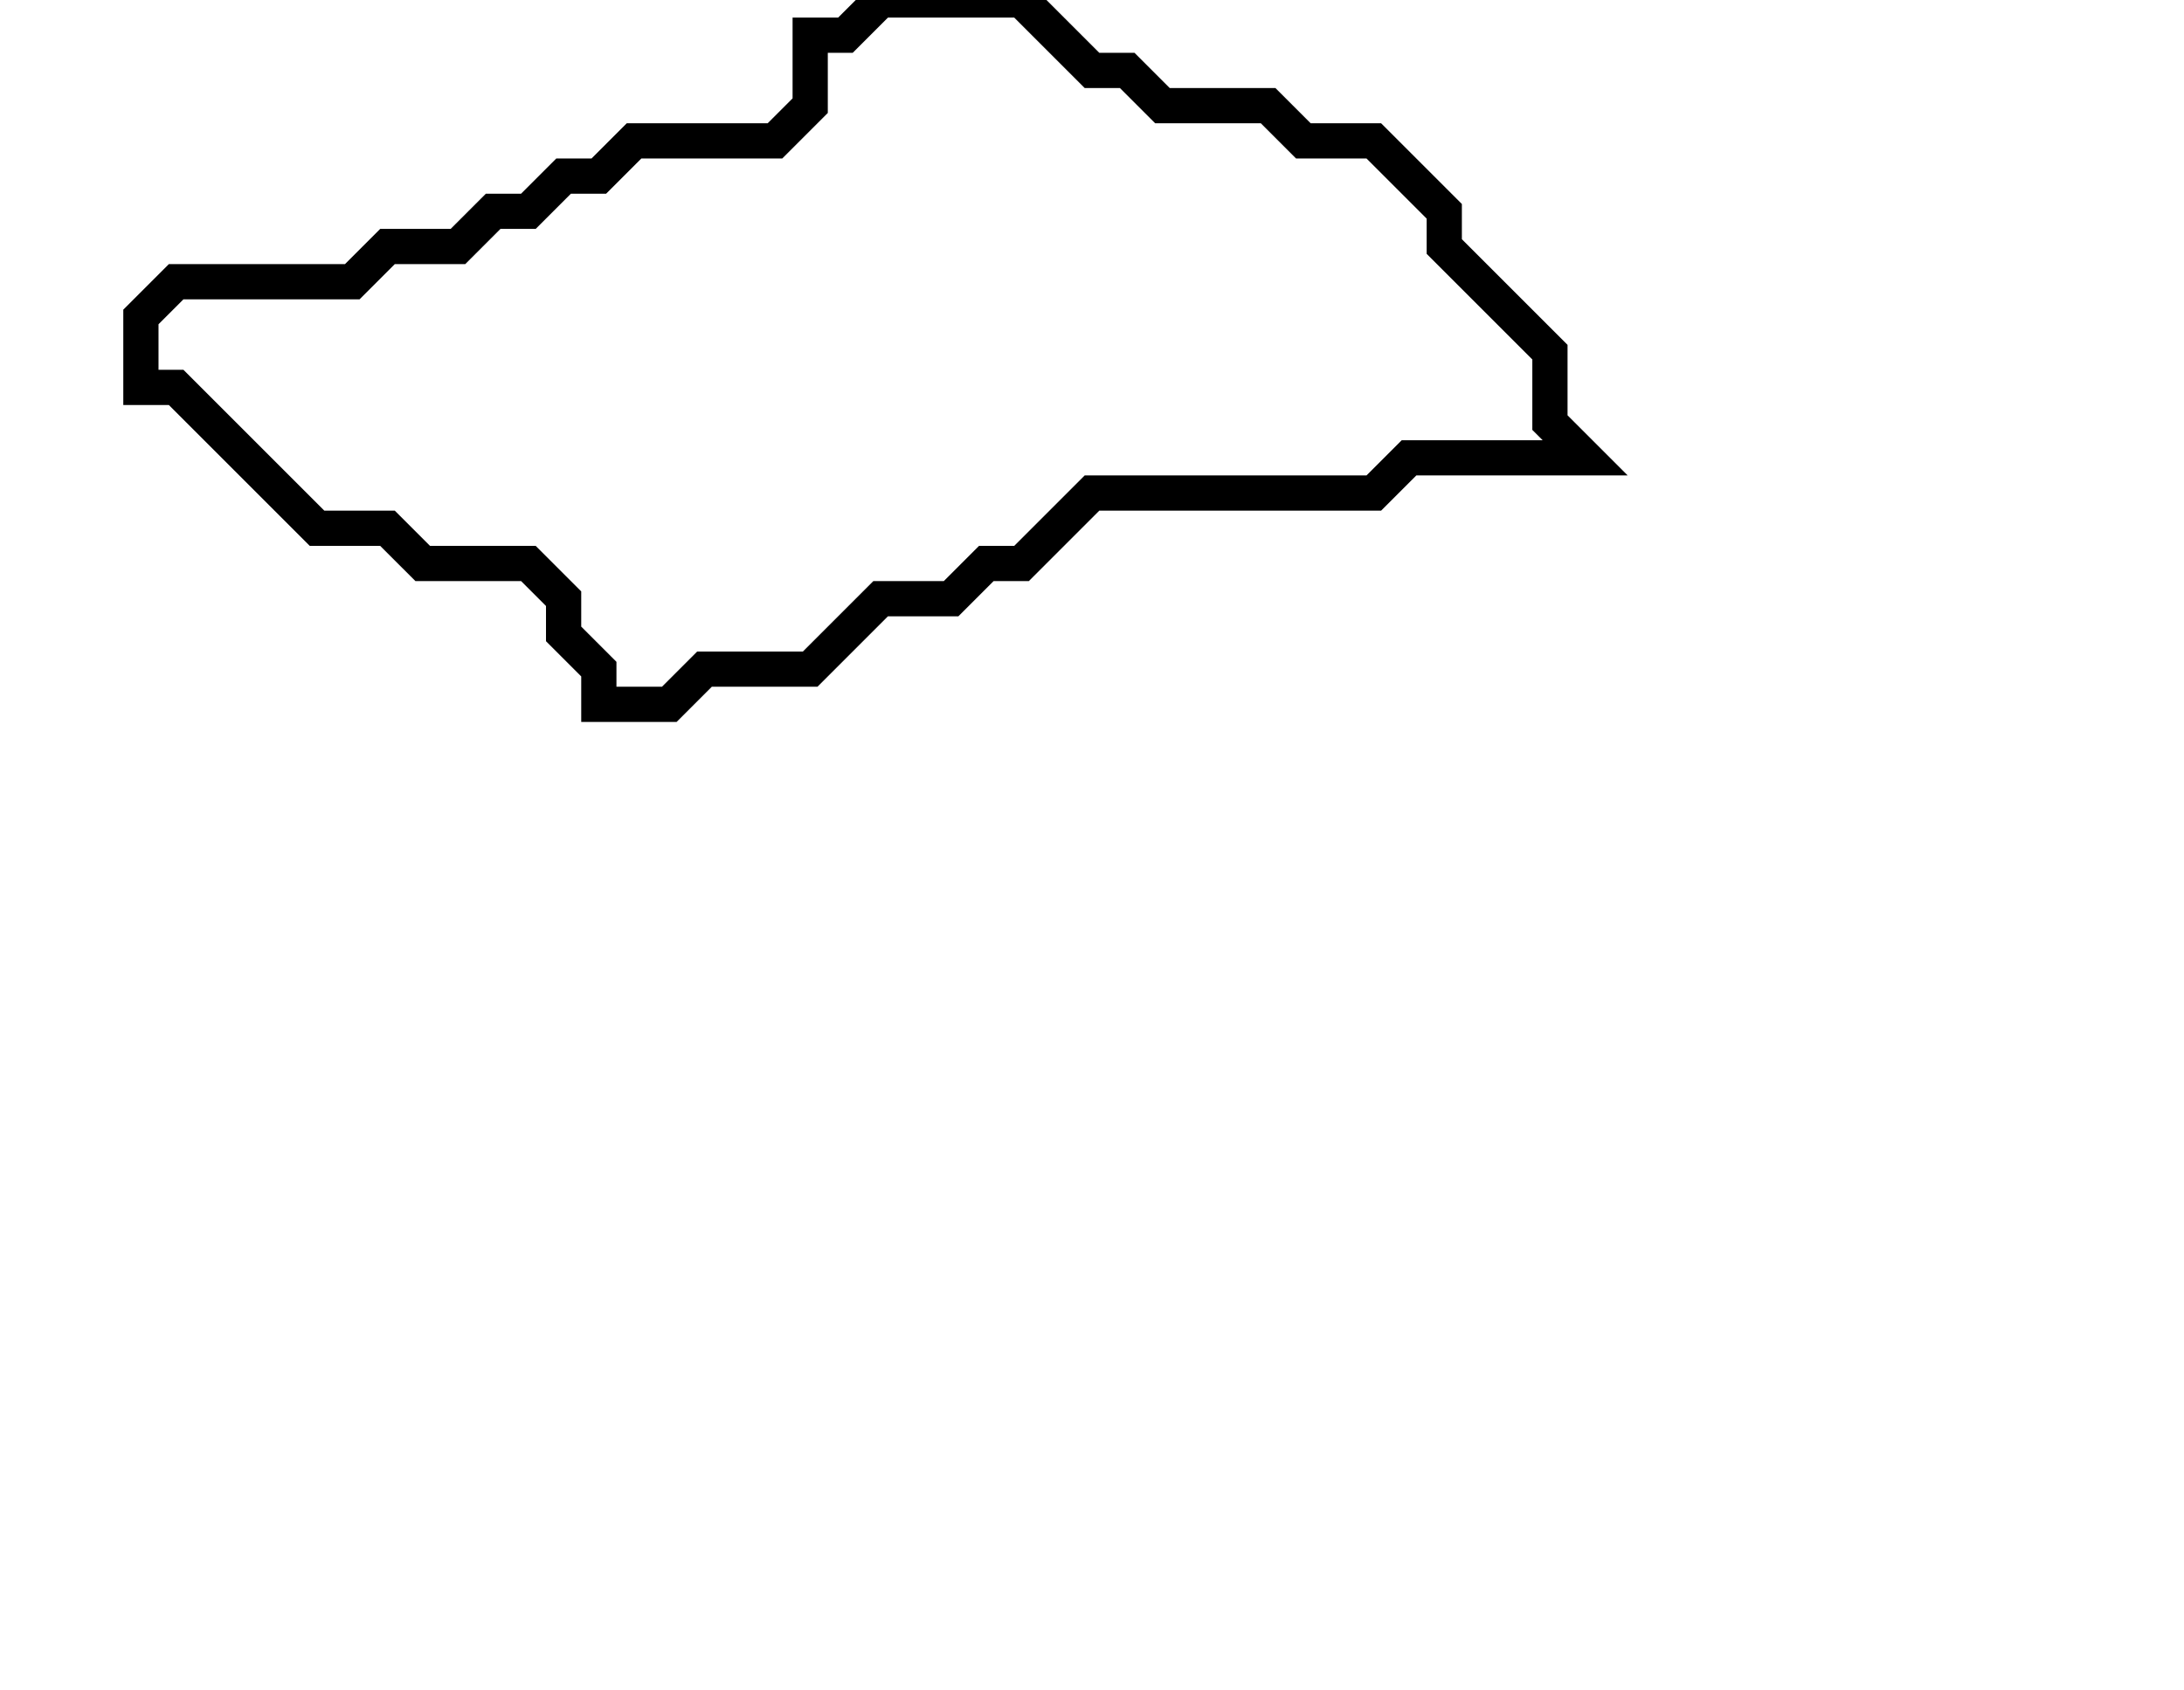 <svg xmlns="http://www.w3.org/2000/svg" width="62" height="48">
  <path d="M 25,0 L 24,1 L 23,1 L 23,3 L 22,4 L 18,4 L 17,5 L 16,5 L 15,6 L 14,6 L 13,7 L 11,7 L 10,8 L 5,8 L 4,9 L 4,11 L 5,11 L 9,15 L 11,15 L 12,16 L 15,16 L 16,17 L 16,18 L 17,19 L 17,20 L 19,20 L 20,19 L 23,19 L 25,17 L 27,17 L 28,16 L 29,16 L 31,14 L 39,14 L 40,13 L 45,13 L 44,12 L 44,10 L 41,7 L 41,6 L 39,4 L 37,4 L 36,3 L 33,3 L 32,2 L 31,2 L 29,0 Z" fill="none" stroke="black" stroke-width="1"/>
</svg>